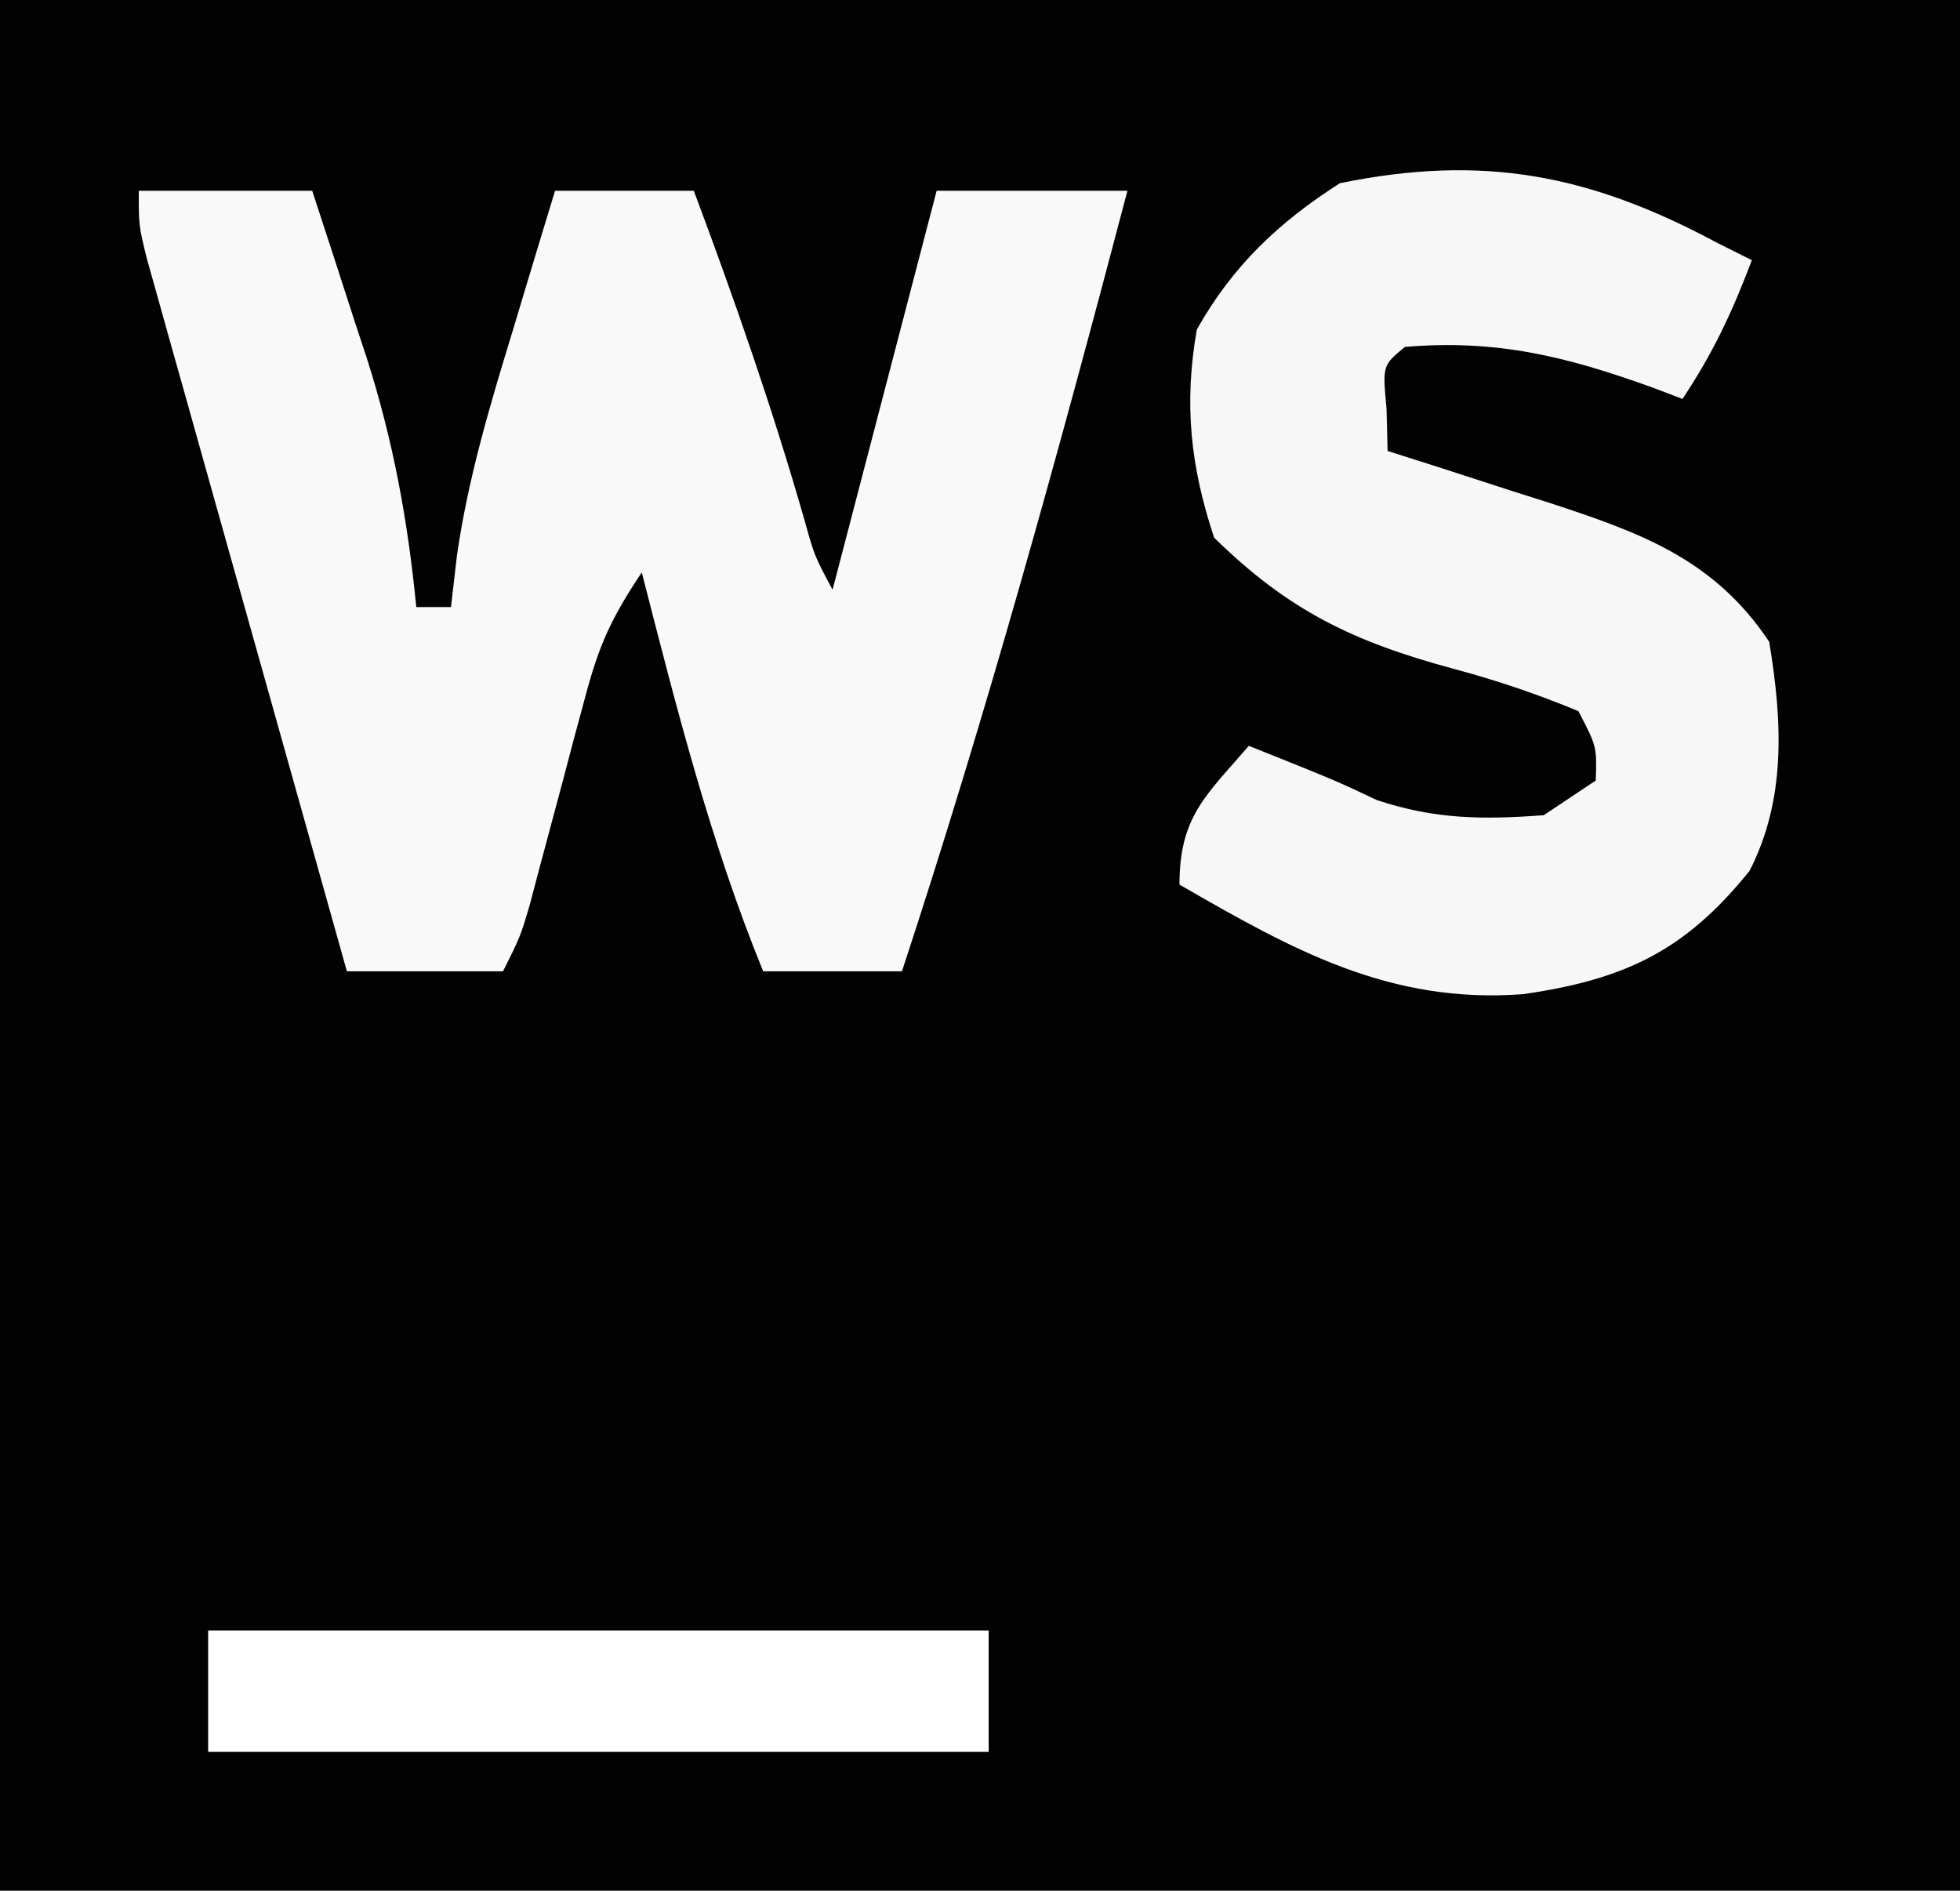 <?xml version="1.0" encoding="UTF-8"?>
<svg version="1.1" xmlns="http://www.w3.org/2000/svg" width="113" height="109">
<rect width="100%" height="100%" fill="#808080" stroke="none"/>
<path d="M0 0 C37.29 0 74.58 0 113 0 C113 35.97 113 71.94 113 109 C75.71 109 38.42 109 0 109 C0 73.03 0 37.06 0 0 Z " fill="#020202" transform="translate(0,0)"/>
<path d="M0 0 C3.3 0 6.6 0 10 0 C10.821 2.497 11.632 4.997 12.438 7.5 C12.668 8.196 12.898 8.892 13.135 9.609 C14.67 14.417 15.508 18.976 16 24 C16.66 24 17.32 24 18 24 C18.112 23.029 18.224 22.059 18.34 21.059 C18.978 16.592 20.245 12.369 21.562 8.062 C21.796 7.283 22.03 6.504 22.271 5.701 C22.843 3.799 23.421 1.9 24 0 C26.64 0 29.28 0 32 0 C34.352 6.279 36.54 12.557 38.387 19.004 C38.954 21.045 38.954 21.045 40 23 C41.98 15.41 43.96 7.82 46 0 C49.63 0 53.26 0 57 0 C53.022 15.125 48.887 30.142 44 45 C41.36 45 38.72 45 36 45 C32.948 37.522 31.003 29.808 29 22 C27.232 24.652 26.537 26.181 25.746 29.16 C25.531 29.954 25.317 30.747 25.096 31.564 C24.878 32.389 24.661 33.213 24.438 34.062 C24 35.7 23.562 37.336 23.121 38.973 C22.834 40.059 22.834 40.059 22.541 41.168 C22 43 22 43 21 45 C18.03 45 15.06 45 12 45 C10.288 38.914 8.579 32.826 6.873 26.738 C6.292 24.666 5.71 22.594 5.127 20.522 C4.291 17.55 3.457 14.576 2.625 11.602 C2.231 10.206 2.231 10.206 1.83 8.783 C1.589 7.922 1.349 7.061 1.102 6.174 C0.888 5.415 0.675 4.655 0.456 3.873 C0 2 0 2 0 0 Z " fill="#F9F9F9" transform="translate(8,11)"/>
<path d="M0 0 C0.66 0.33 1.32 0.66 2 1 C0.875 3.972 -0.223 6.334 -2 9 C-2.568 8.783 -3.137 8.567 -3.723 8.344 C-8.708 6.546 -12.7 5.558 -18 6 C-19.296 7.066 -19.296 7.066 -19.062 9.562 C-19.042 10.367 -19.021 11.171 -19 12 C-17.975 12.326 -16.95 12.652 -15.895 12.988 C-14.534 13.429 -13.173 13.871 -11.812 14.312 C-11.139 14.526 -10.465 14.739 -9.771 14.959 C-4.476 16.69 -0.199 18.201 3 23 C3.75 27.528 4.001 32.05 1.867 36.207 C-1.849 40.827 -5.325 42.467 -11.18 43.316 C-18.88 43.895 -24.46 40.776 -31 37 C-31 33.092 -29.494 31.884 -27 29 C-22 31 -22 31 -19.625 32.125 C-16.273 33.242 -13.512 33.26 -10 33 C-9.01 32.34 -8.02 31.68 -7 31 C-6.937 29.042 -6.937 29.042 -8 27 C-10.435 25.994 -12.662 25.24 -15.188 24.562 C-20.946 23.006 -24.696 21.226 -29 17 C-30.367 12.899 -30.752 9.279 -30 5 C-27.94 1.329 -25.276 -1.184 -21.75 -3.438 C-13.509 -5.123 -7.358 -3.949 0 0 Z " fill="#F7F7F7" transform="translate(99,14)"/>
<path d="M0 0 C14.85 0 29.7 0 45 0 C45 2.31 45 4.62 45 7 C30.15 7 15.3 7 0 7 C0 4.69 0 2.38 0 0 Z " fill="#FFFFFF" transform="translate(12,94)"/>
</svg>

